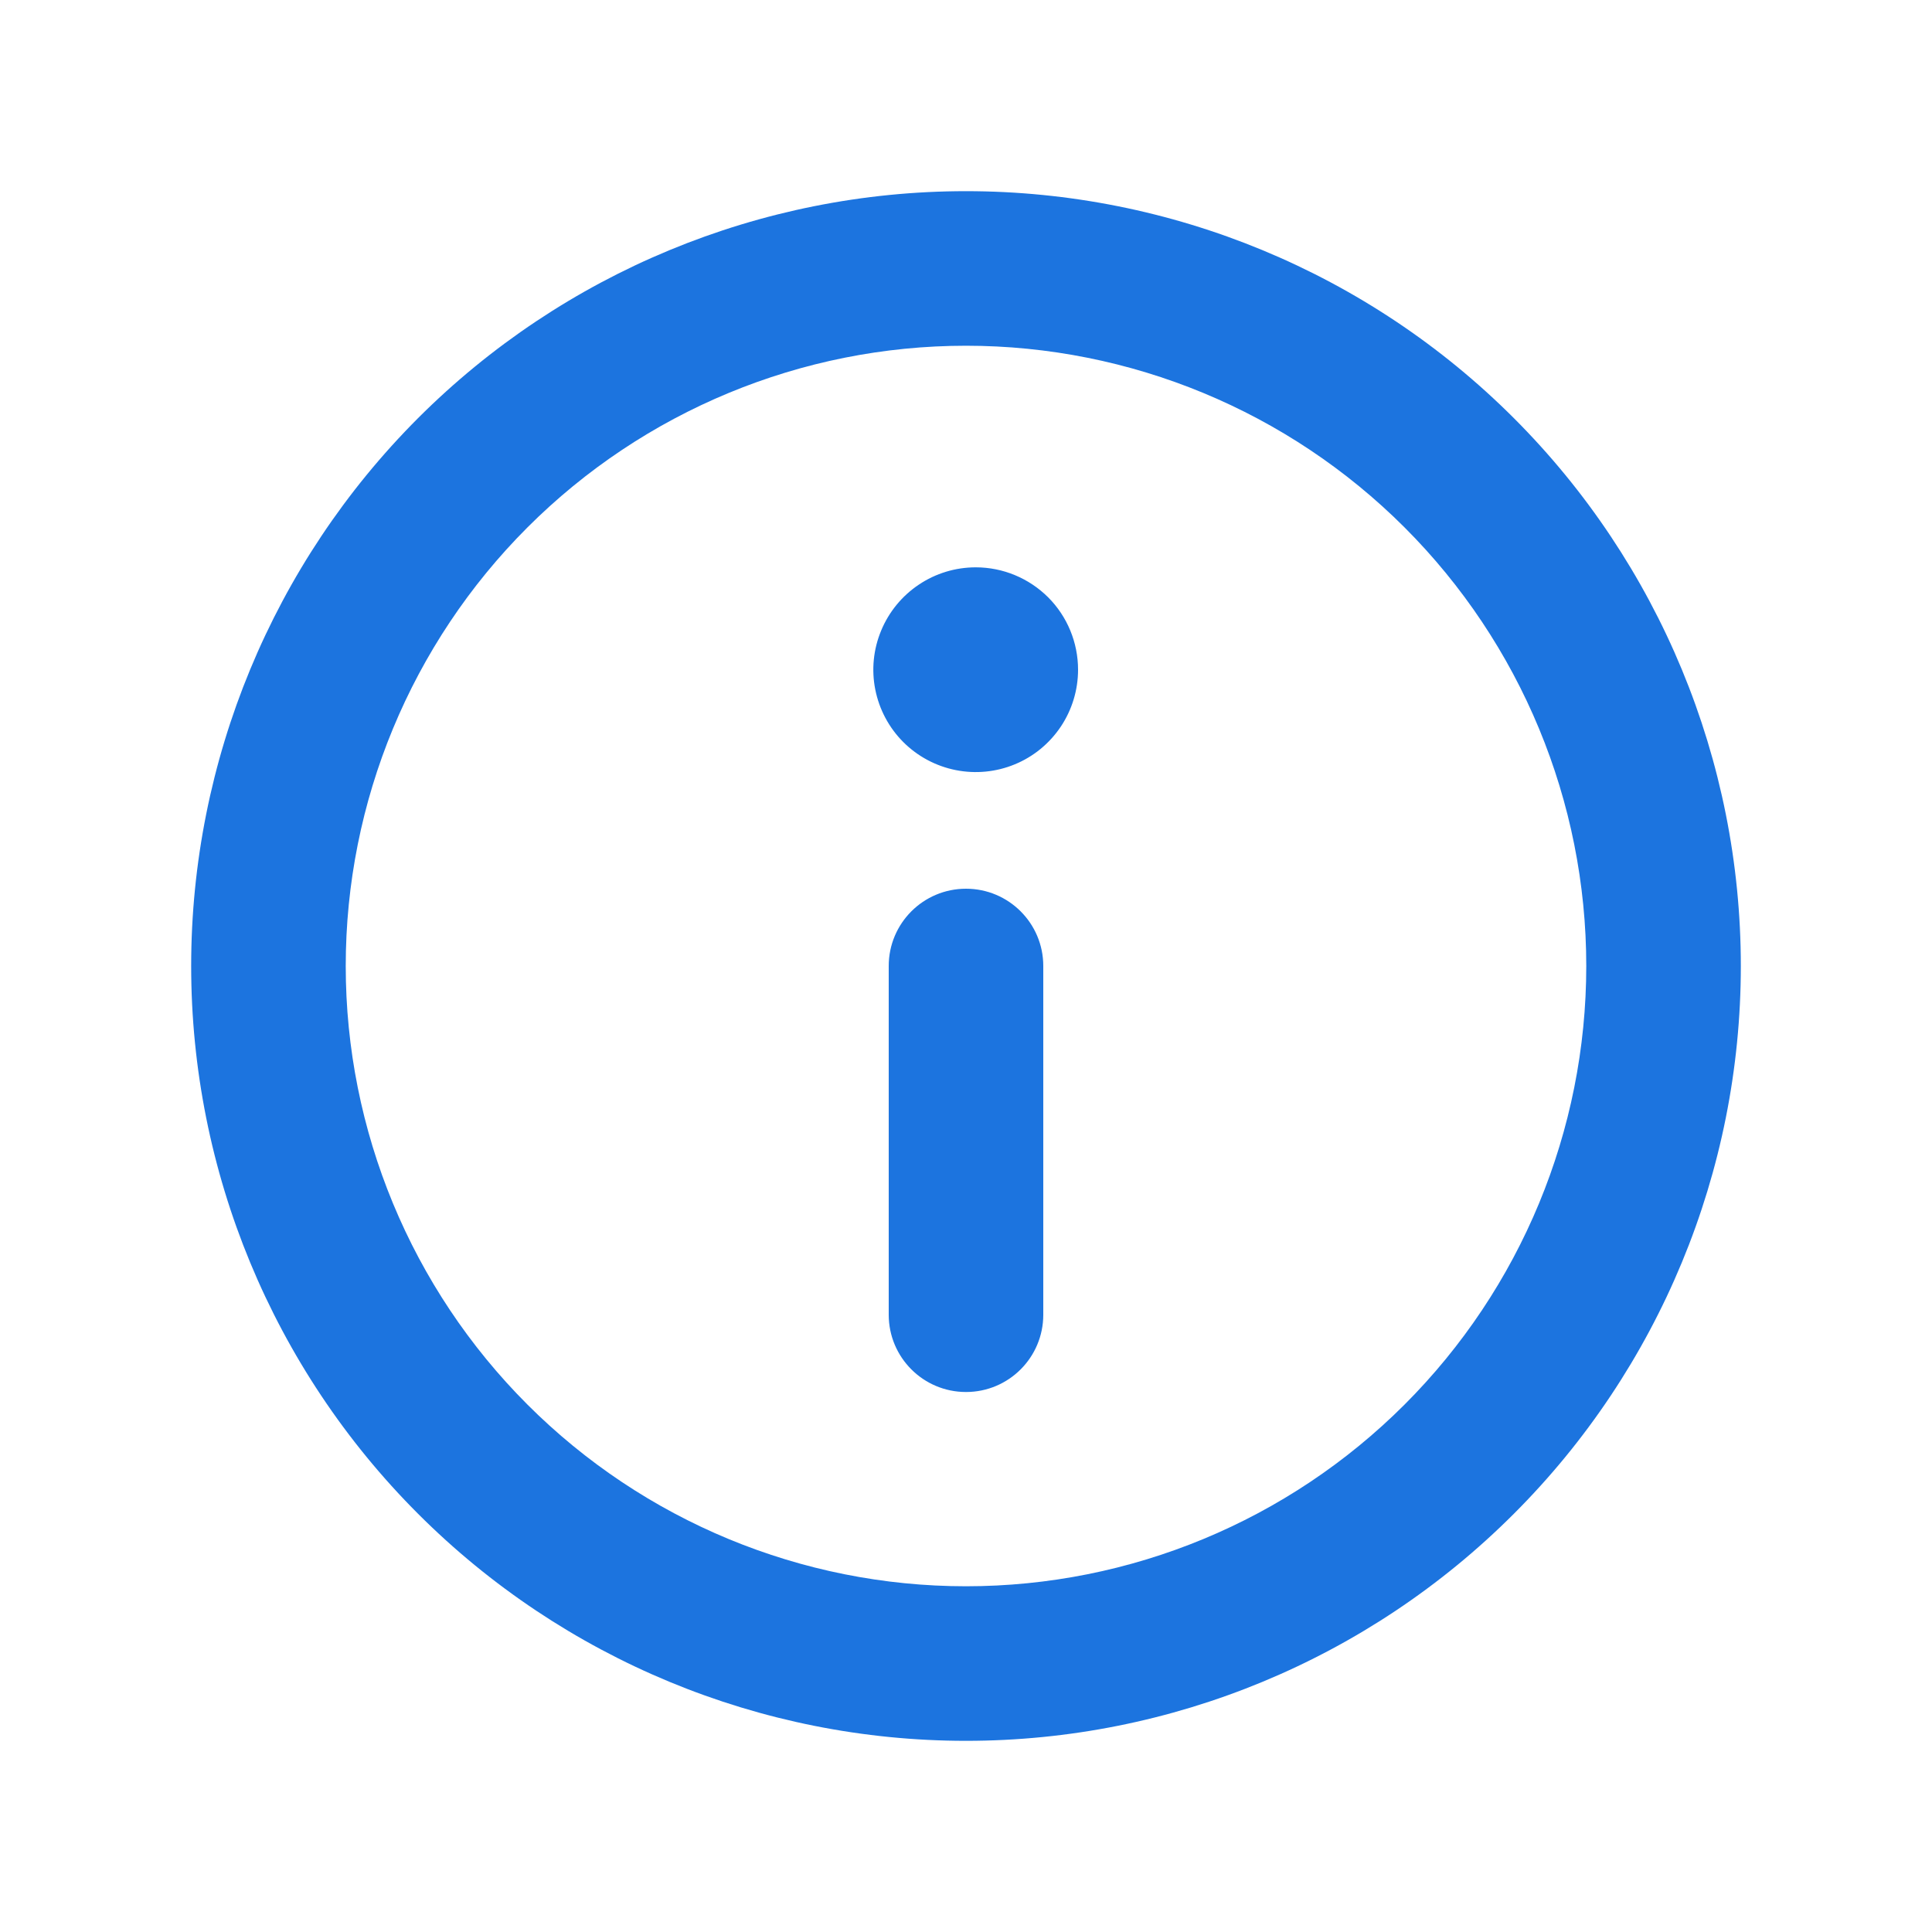 <svg width="20" height="20" viewBox="0 0 20 20" fill="none" xmlns="http://www.w3.org/2000/svg">
<path fill-rule="evenodd" clip-rule="evenodd" d="M4.328 4.328C5.833 2.824 7.873 1.979 10 1.979C12.127 1.979 14.167 2.824 15.671 4.328C17.176 5.833 18.021 7.873 18.021 10C18.021 12.127 17.176 14.167 15.671 15.671C14.167 17.176 12.127 18.021 10 18.021C7.873 18.021 5.833 17.176 4.328 15.671C2.824 14.167 1.979 12.127 1.979 10C1.979 7.873 2.824 5.833 4.328 4.328ZM10 3.579C8.297 3.579 6.664 4.256 5.46 5.46C4.256 6.664 3.579 8.297 3.579 10C3.579 11.703 4.256 13.336 5.46 14.54C6.664 15.744 8.297 16.421 10 16.421C11.703 16.421 13.336 15.744 14.54 14.54C15.744 13.336 16.421 11.703 16.421 10C16.421 8.297 15.744 6.664 14.54 5.46C13.336 4.256 11.703 3.579 10 3.579ZM10 9.2C10.442 9.2 10.8 9.558 10.8 10V13.61C10.8 14.052 10.442 14.41 10 14.41C9.558 14.41 9.2 14.052 9.2 13.61V10C9.2 9.558 9.558 9.2 10 9.2ZM9.512 6.052C9.686 5.935 9.891 5.873 10.101 5.873C10.382 5.873 10.651 5.985 10.85 6.183C11.049 6.382 11.16 6.652 11.16 6.933C11.16 7.142 11.098 7.347 10.982 7.521C10.865 7.696 10.7 7.832 10.506 7.912C10.313 7.992 10.1 8.013 9.894 7.972C9.688 7.931 9.499 7.83 9.351 7.682C9.203 7.534 9.102 7.345 9.061 7.139C9.02 6.934 9.041 6.721 9.122 6.527C9.202 6.334 9.338 6.168 9.512 6.052Z" fill="#1C74DF"/>
</svg>
